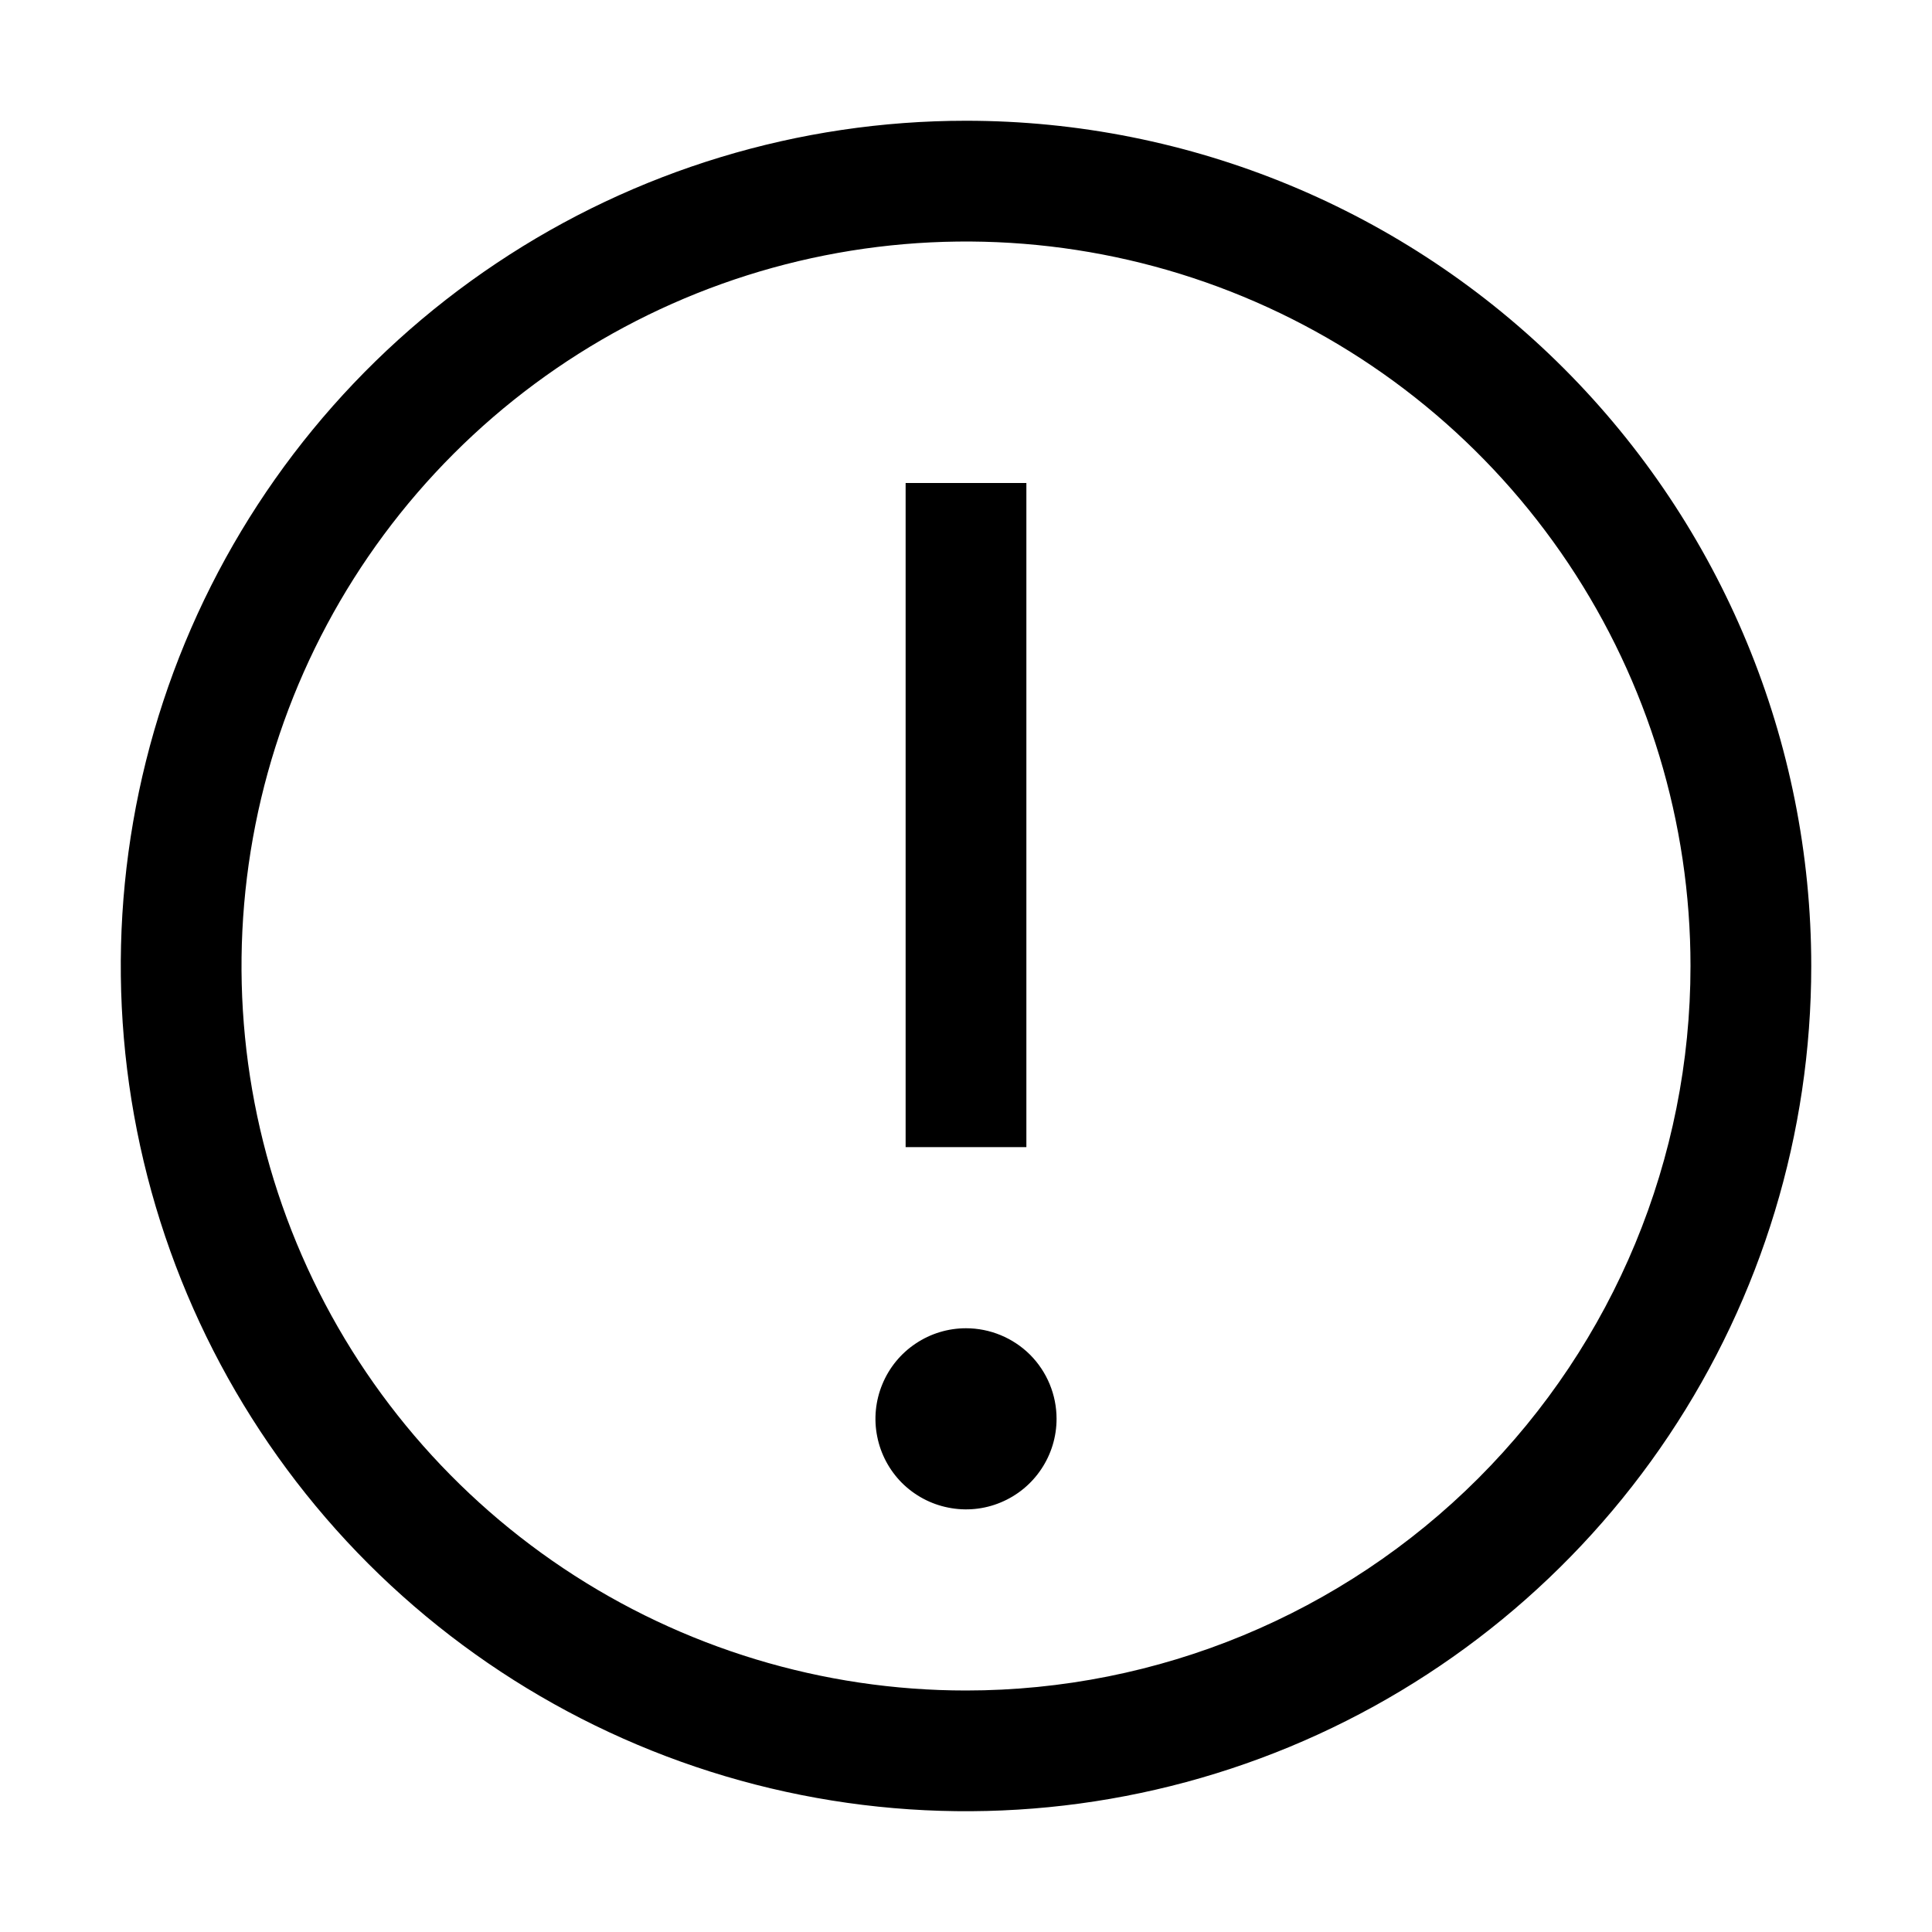 <svg width="24" height="24" viewBox="0 0 24 24" fill="none" xmlns="http://www.w3.org/2000/svg">
<path d="M12 1.5C9.923 1.5 7.893 2.116 6.167 3.27C4.44 4.423 3.094 6.063 2.299 7.982C1.505 9.9 1.297 12.012 1.702 14.048C2.107 16.085 3.107 17.956 4.575 19.425C6.044 20.893 7.915 21.893 9.952 22.298C11.988 22.703 14.1 22.495 16.018 21.701C17.937 20.906 19.577 19.56 20.73 17.834C21.884 16.107 22.5 14.077 22.5 12C22.5 9.215 21.394 6.545 19.425 4.575C17.456 2.606 14.785 1.5 12 1.5ZM12 21C10.22 21 8.48 20.472 7 19.483C5.52 18.494 4.366 17.089 3.685 15.444C3.004 13.8 2.826 11.99 3.173 10.244C3.52 8.498 4.377 6.895 5.636 5.636C6.895 4.377 8.498 3.52 10.244 3.173C11.99 2.826 13.8 3.004 15.444 3.685C17.089 4.366 18.494 5.52 19.483 7C20.472 8.48 21 10.22 21 12C21 14.387 20.052 16.676 18.364 18.364C16.676 20.052 14.387 21 12 21Z" fill="currentColor"/>
<path d="M12.75 6H11.25V14.25H12.75V6Z" fill="currentColor"/>
<path d="M12 16.5C11.777 16.5 11.56 16.566 11.375 16.69C11.19 16.813 11.046 16.989 10.961 17.195C10.876 17.4 10.853 17.626 10.897 17.845C10.94 18.063 11.047 18.263 11.204 18.421C11.362 18.578 11.562 18.685 11.78 18.728C11.999 18.772 12.225 18.75 12.431 18.664C12.636 18.579 12.812 18.435 12.935 18.25C13.059 18.065 13.125 17.848 13.125 17.625C13.125 17.327 13.007 17.041 12.796 16.829C12.585 16.619 12.298 16.5 12 16.5Z" fill="currentColor"/>
</svg>
